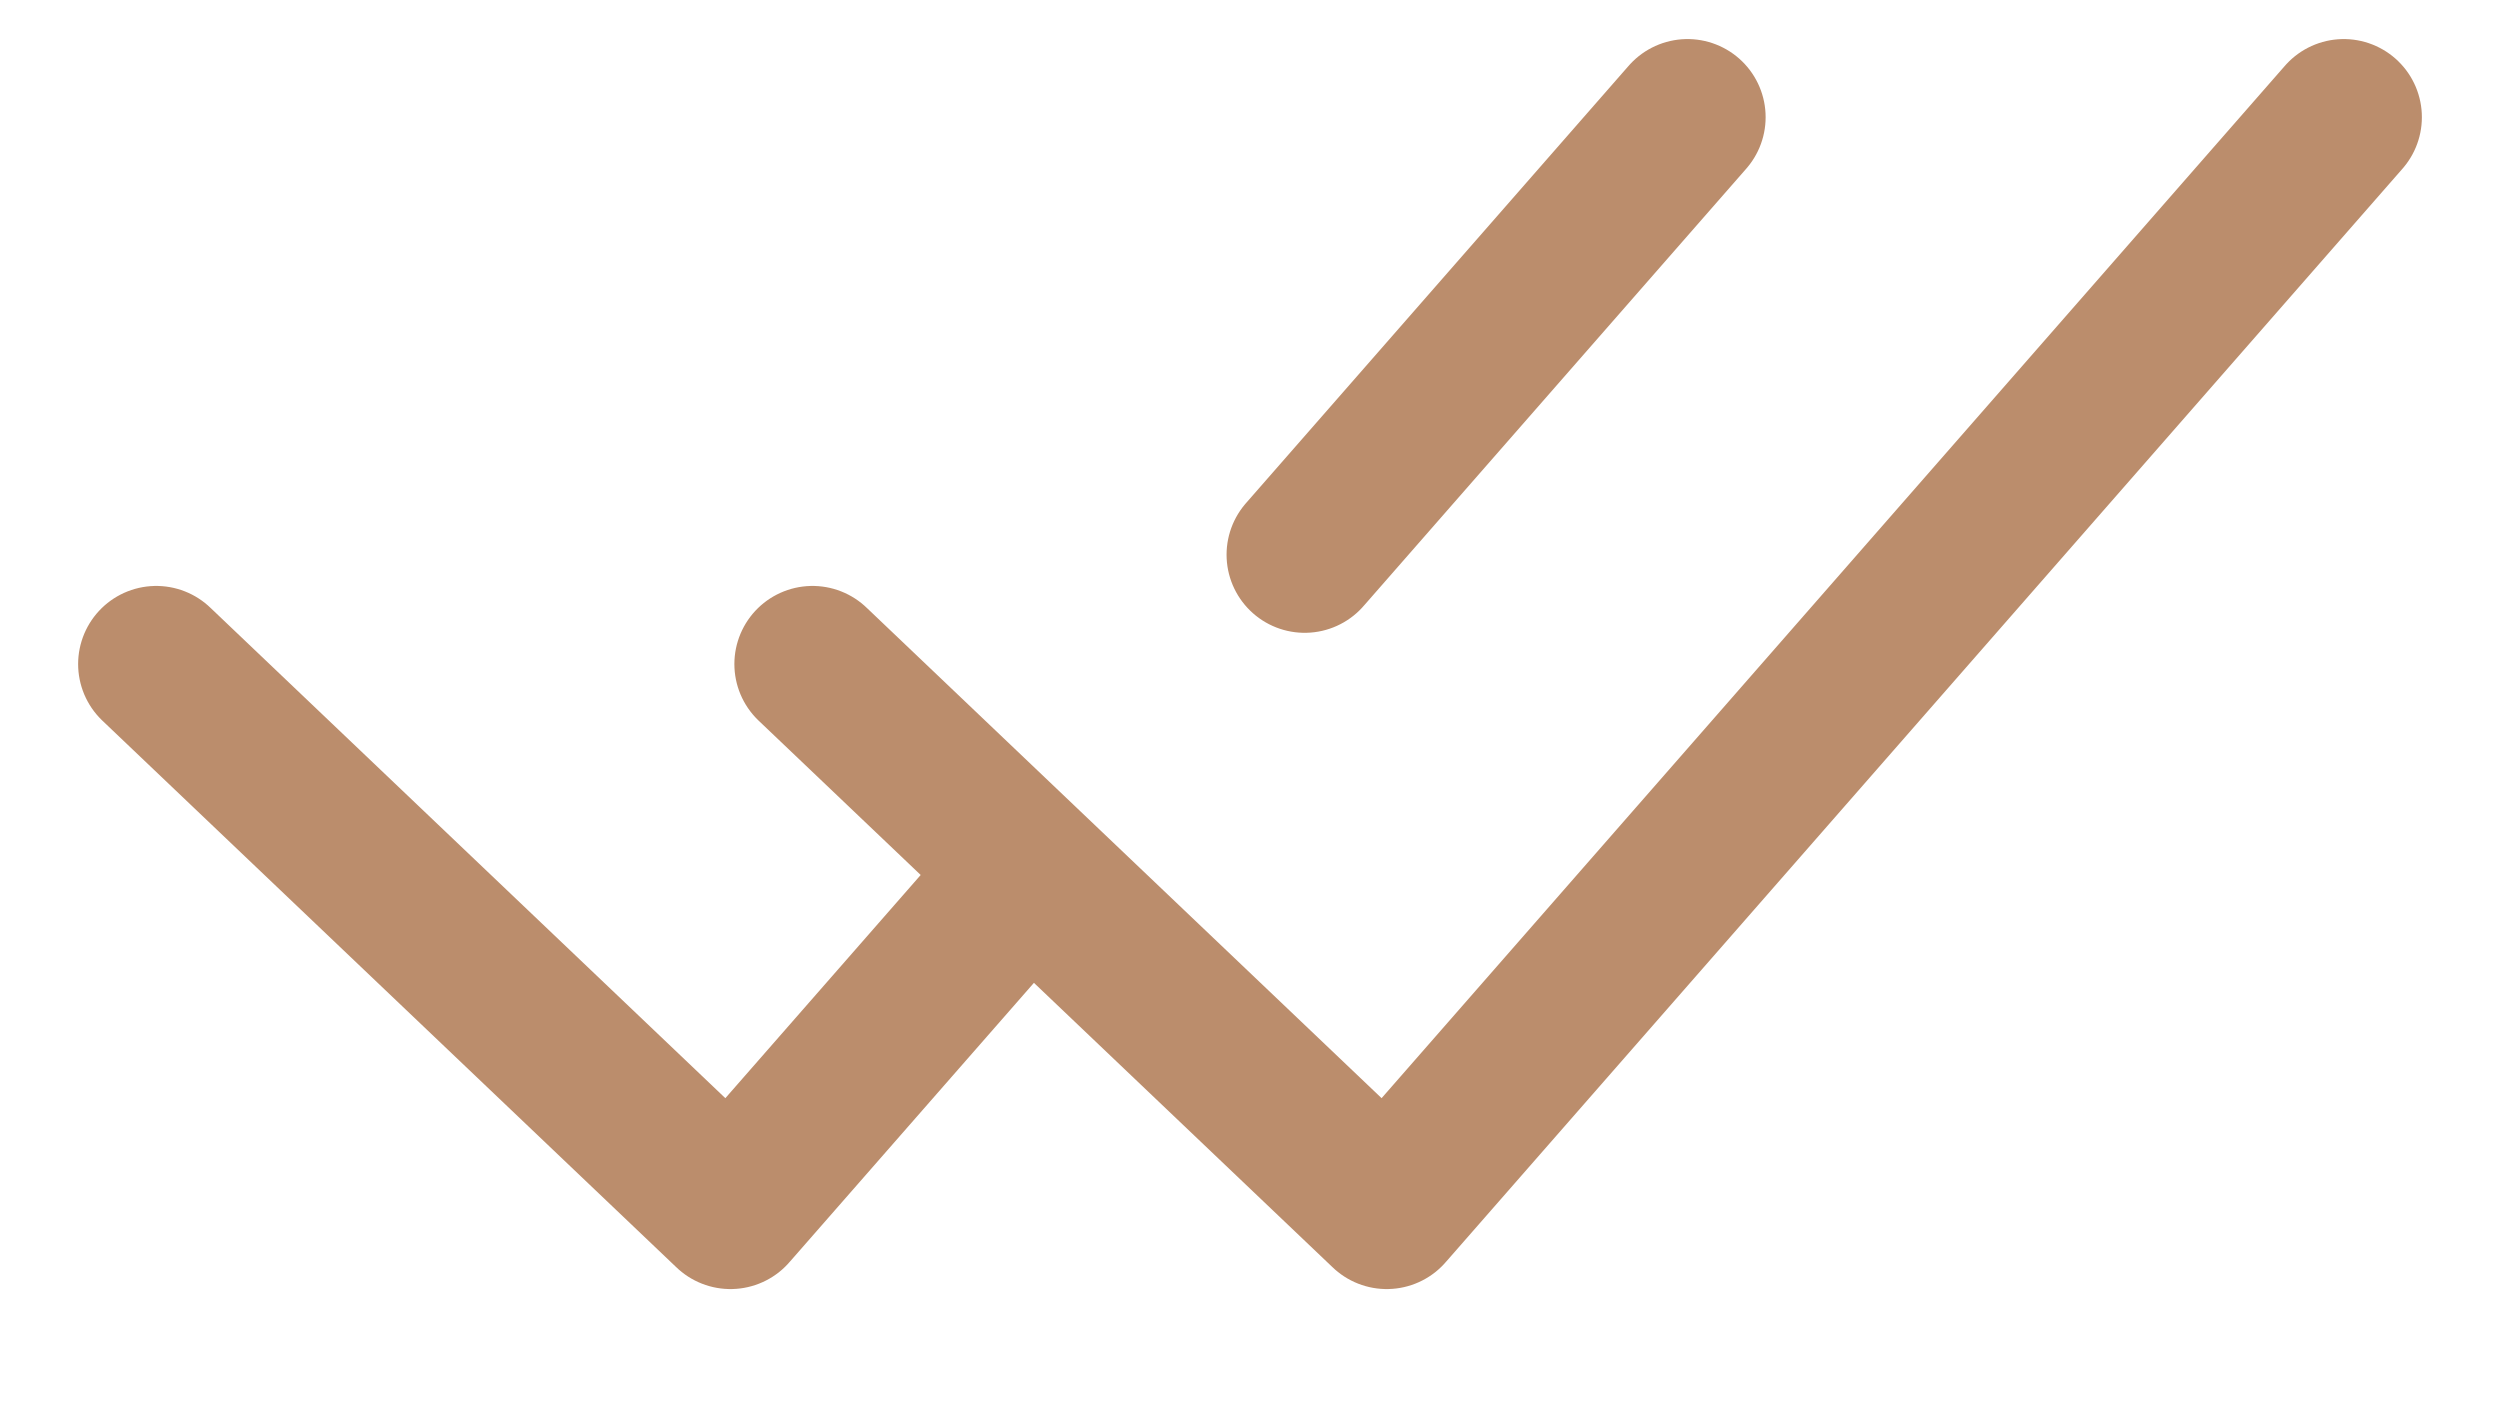 <svg width="16" height="9" viewBox="0 0 16 9" fill="none" xmlns="http://www.w3.org/2000/svg">
<path d="M1 4.25L4.675 7.75L6.513 5.65M5.2 4.25L8.875 7.75L15 0.75M10.8 0.75L8.35 3.55" stroke="#BB8D6C" stroke-linecap="round" stroke-linejoin="round"/>
</svg>
